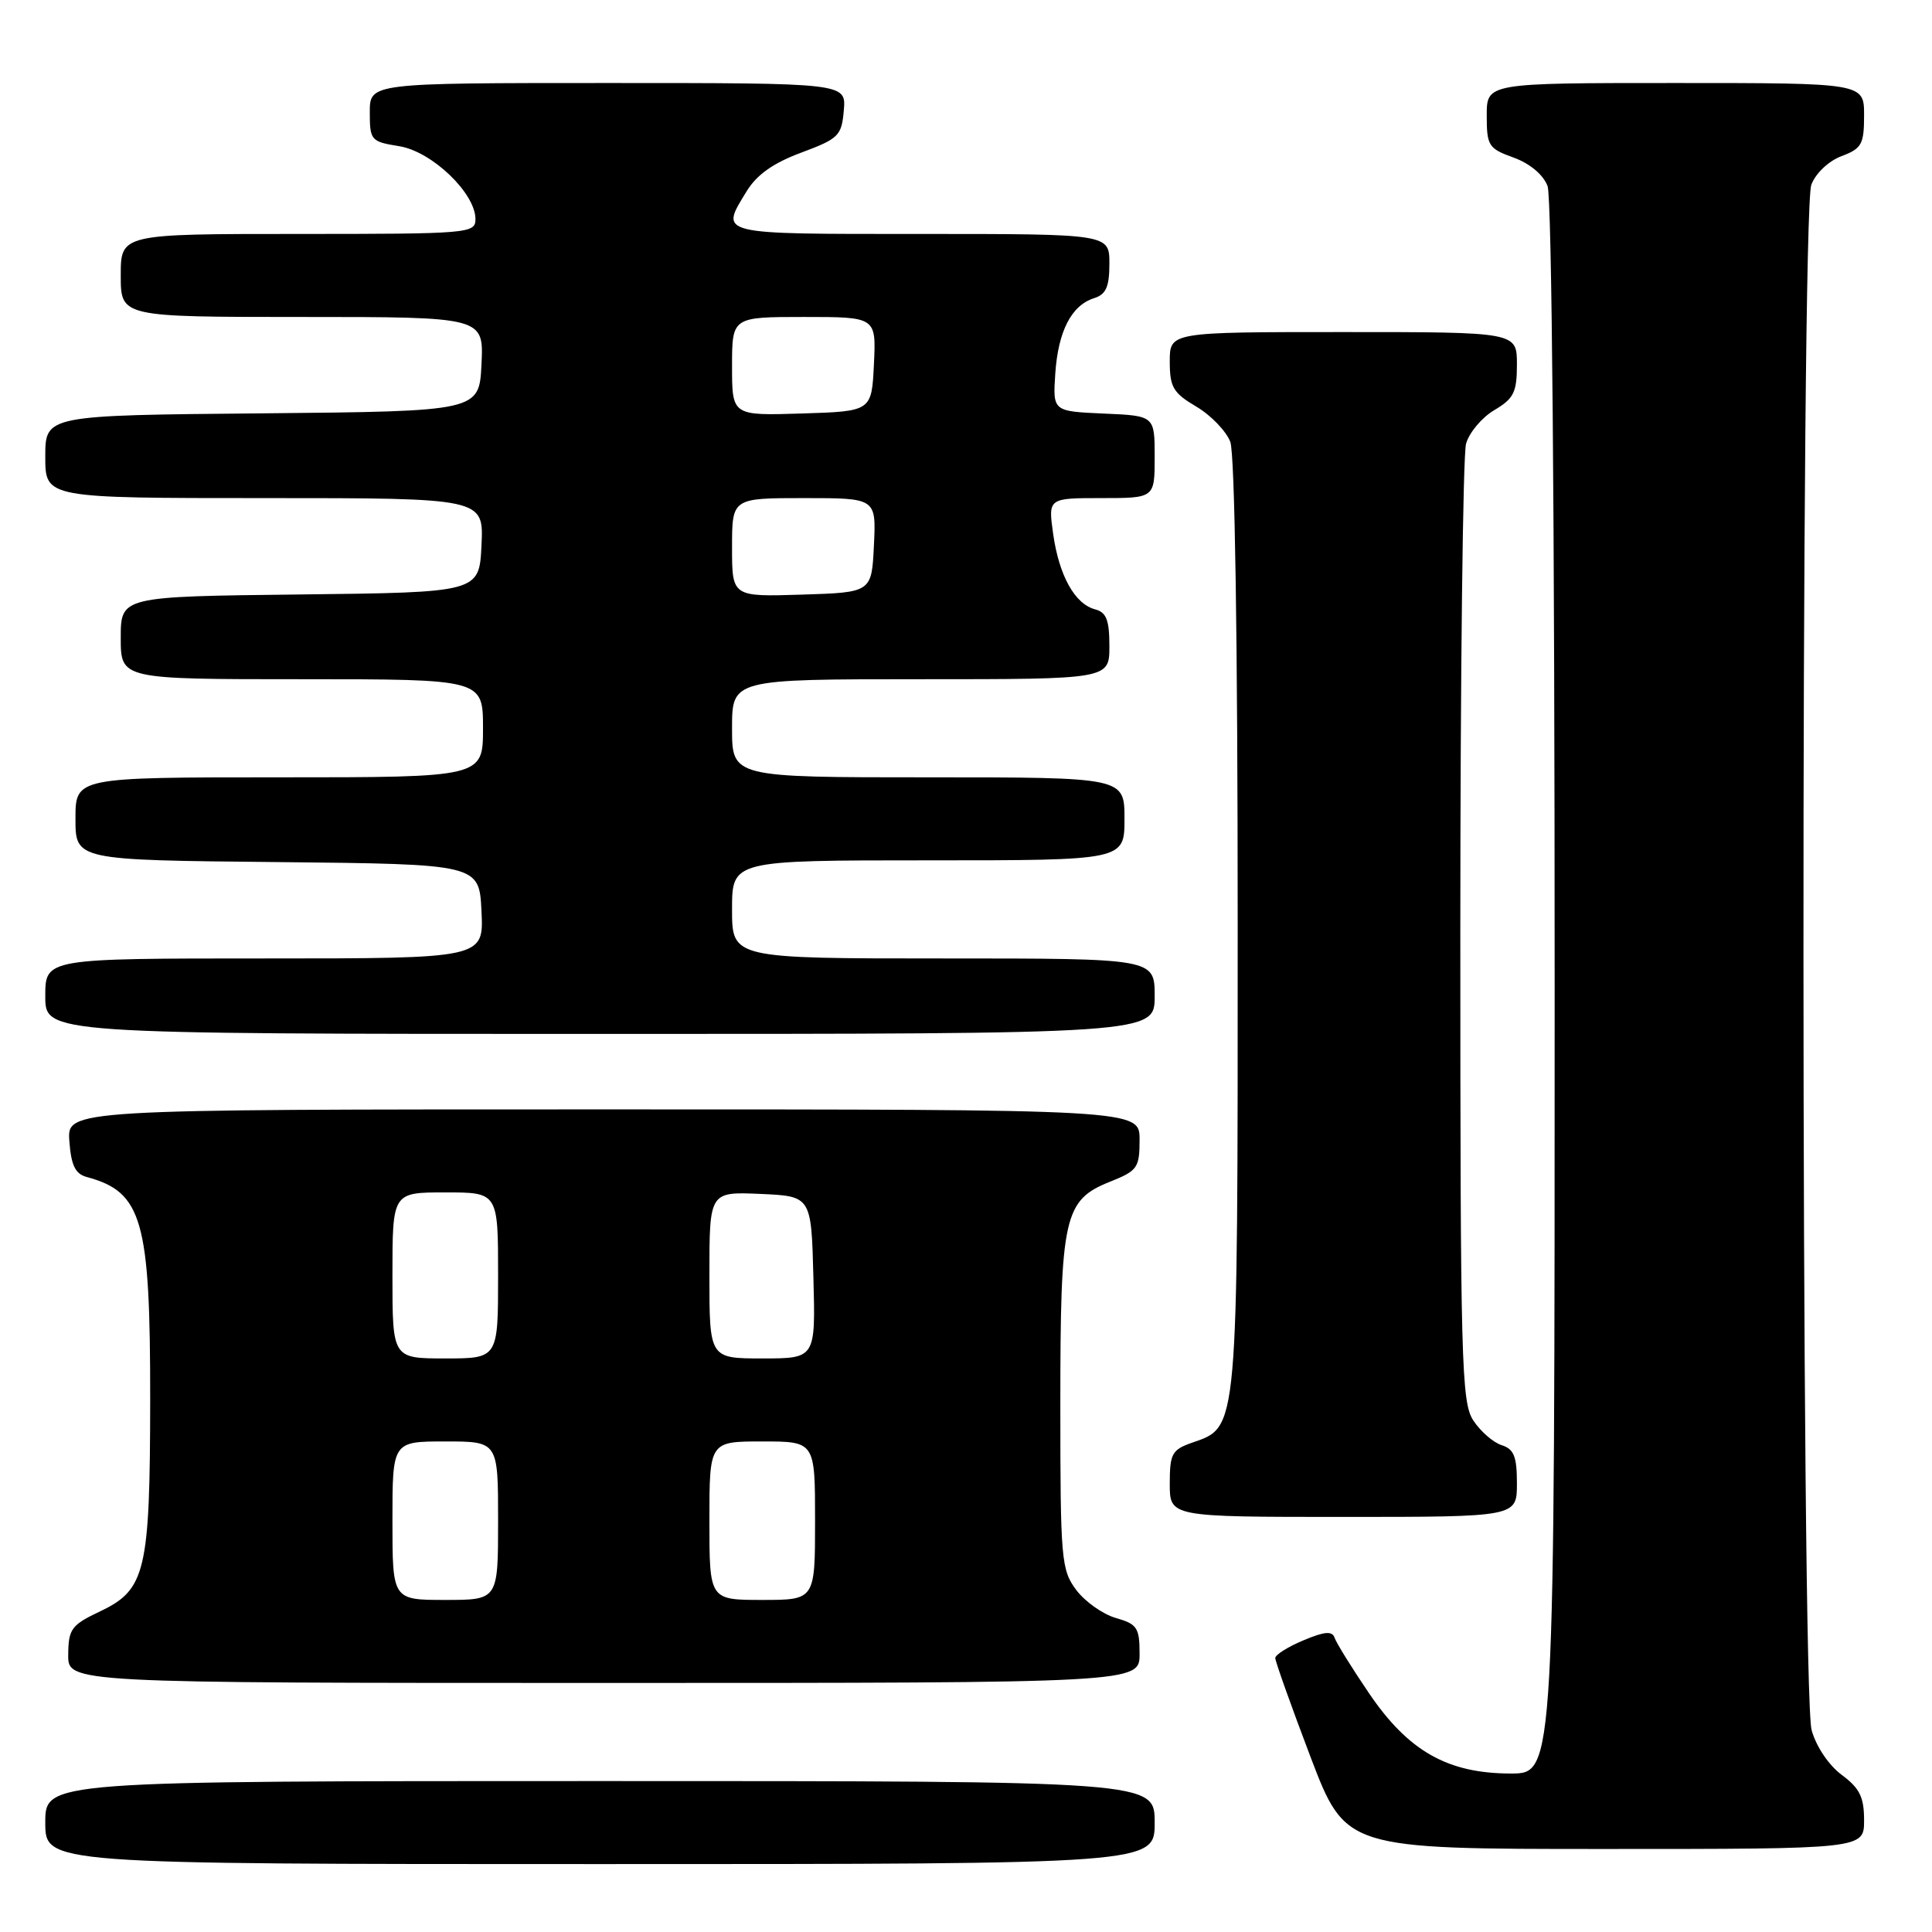 <?xml version="1.0" encoding="UTF-8" standalone="no"?>
<!DOCTYPE svg PUBLIC "-//W3C//DTD SVG 1.1//EN" "http://www.w3.org/Graphics/SVG/1.1/DTD/svg11.dtd" >
<svg xmlns="http://www.w3.org/2000/svg" xmlns:xlink="http://www.w3.org/1999/xlink" version="1.1" viewBox="0 0 256 256">
 <g >
 <path fill="currentColor"
d=" M 153.00 241.50 C 153.00 236.00 153.00 236.00 79.50 236.00 C 6.00 236.00 6.00 236.00 6.00 241.50 C 6.00 247.00 6.00 247.00 79.50 247.00 C 153.00 247.00 153.00 247.00 153.00 241.50 Z  M 247.00 241.19 C 247.00 238.13 246.42 236.95 244.05 235.19 C 242.33 233.92 240.66 231.44 240.05 229.26 C 238.64 224.15 238.59 28.20 240.01 24.47 C 240.59 22.96 242.30 21.33 244.01 20.69 C 246.69 19.68 247.00 19.12 247.00 15.28 C 247.00 11.00 247.00 11.00 222.00 11.00 C 197.00 11.00 197.00 11.00 197.00 15.30 C 197.00 19.32 197.23 19.68 200.56 20.88 C 202.72 21.67 204.48 23.14 205.06 24.65 C 205.63 26.15 206.00 68.40 206.00 131.07 C 206.00 235.00 206.00 235.00 200.21 235.00 C 191.83 235.00 186.62 232.05 181.40 224.36 C 179.11 220.99 177.06 217.68 176.84 217.01 C 176.53 216.09 175.52 216.17 172.72 217.35 C 170.67 218.20 168.99 219.26 168.98 219.70 C 168.98 220.14 171.07 226.01 173.63 232.75 C 178.30 245.00 178.30 245.00 212.65 245.00 C 247.00 245.00 247.00 245.00 247.00 241.19 Z  M 151.00 219.14 C 151.00 215.68 150.68 215.20 147.85 214.39 C 146.12 213.89 143.76 212.22 142.60 210.67 C 140.62 208.01 140.50 206.64 140.50 186.18 C 140.50 161.14 140.97 159.03 147.09 156.58 C 150.73 155.13 151.00 154.74 151.00 151.01 C 151.00 147.00 151.00 147.00 79.94 147.00 C 8.89 147.00 8.89 147.00 9.19 151.21 C 9.43 154.42 9.97 155.55 11.50 155.96 C 18.86 157.95 19.92 161.64 19.90 185.50 C 19.88 208.17 19.30 210.65 13.29 213.50 C 9.45 215.32 9.07 215.84 9.04 219.25 C 9.00 223.00 9.00 223.00 80.00 223.00 C 151.00 223.00 151.00 223.00 151.00 219.14 Z  M 201.00 196.57 C 201.00 192.99 200.61 192.01 198.97 191.49 C 197.86 191.14 196.17 189.66 195.22 188.22 C 193.64 185.80 193.50 180.59 193.50 123.54 C 193.50 89.42 193.84 60.29 194.26 58.80 C 194.67 57.32 196.36 55.31 198.01 54.34 C 200.59 52.81 201.00 51.98 201.00 48.28 C 201.00 44.00 201.00 44.00 178.00 44.00 C 155.00 44.00 155.00 44.00 155.00 47.90 C 155.00 51.30 155.45 52.07 158.52 53.88 C 160.45 55.02 162.47 57.12 163.02 58.54 C 163.62 60.14 164.00 84.69 164.00 122.61 C 164.00 190.27 164.11 189.02 157.94 191.17 C 155.29 192.10 155.00 192.63 155.00 196.60 C 155.00 201.00 155.00 201.00 178.00 201.00 C 201.00 201.00 201.00 201.00 201.00 196.57 Z  M 153.00 132.00 C 153.00 127.00 153.00 127.00 125.00 127.00 C 97.00 127.00 97.00 127.00 97.00 120.50 C 97.00 114.00 97.00 114.00 123.00 114.00 C 149.00 114.00 149.00 114.00 149.00 108.50 C 149.00 103.00 149.00 103.00 123.00 103.00 C 97.00 103.00 97.00 103.00 97.00 96.50 C 97.00 90.00 97.00 90.00 122.00 90.00 C 147.00 90.00 147.00 90.00 147.00 85.62 C 147.00 82.15 146.60 81.13 145.10 80.74 C 142.42 80.03 140.33 76.28 139.55 70.75 C 138.88 66.00 138.88 66.00 145.94 66.00 C 153.00 66.00 153.00 66.00 153.00 60.55 C 153.00 55.09 153.00 55.09 146.25 54.80 C 139.50 54.50 139.50 54.50 139.83 49.50 C 140.21 43.88 141.97 40.46 144.97 39.51 C 146.56 39.01 147.00 38.00 147.00 34.93 C 147.00 31.00 147.00 31.00 122.00 31.00 C 94.79 31.00 95.39 31.15 98.93 25.35 C 100.27 23.15 102.46 21.60 106.18 20.22 C 111.14 18.37 111.52 17.99 111.81 14.62 C 112.12 11.00 112.12 11.00 80.56 11.00 C 49.00 11.00 49.00 11.00 49.00 14.87 C 49.00 18.60 49.15 18.77 52.89 19.37 C 57.22 20.06 63.00 25.59 63.00 29.03 C 63.00 30.93 62.19 31.00 39.50 31.00 C 16.00 31.00 16.00 31.00 16.00 36.50 C 16.00 42.00 16.00 42.00 40.05 42.00 C 64.10 42.00 64.10 42.00 63.80 48.25 C 63.50 54.50 63.50 54.50 34.75 54.77 C 6.00 55.03 6.00 55.03 6.00 60.52 C 6.00 66.00 6.00 66.00 35.05 66.00 C 64.10 66.00 64.10 66.00 63.80 72.25 C 63.50 78.50 63.50 78.50 39.75 78.77 C 16.00 79.04 16.00 79.04 16.00 84.52 C 16.00 90.00 16.00 90.00 40.00 90.00 C 64.00 90.00 64.00 90.00 64.00 96.50 C 64.00 103.00 64.00 103.00 37.00 103.00 C 10.00 103.00 10.00 103.00 10.00 108.48 C 10.00 113.97 10.00 113.97 36.75 114.23 C 63.50 114.50 63.50 114.50 63.80 120.75 C 64.10 127.00 64.10 127.00 35.05 127.00 C 6.00 127.00 6.00 127.00 6.00 132.00 C 6.00 137.00 6.00 137.00 79.50 137.00 C 153.00 137.00 153.00 137.00 153.00 132.00 Z  M 52.00 201.50 C 52.00 191.00 52.00 191.00 59.00 191.00 C 66.00 191.00 66.00 191.00 66.00 201.50 C 66.00 212.00 66.00 212.00 59.00 212.00 C 52.00 212.00 52.00 212.00 52.00 201.50 Z  M 94.00 201.50 C 94.00 191.00 94.00 191.00 101.00 191.00 C 108.00 191.00 108.00 191.00 108.00 201.50 C 108.00 212.00 108.00 212.00 101.00 212.00 C 94.00 212.00 94.00 212.00 94.00 201.50 Z  M 52.00 169.00 C 52.00 158.00 52.00 158.00 59.00 158.00 C 66.00 158.00 66.00 158.00 66.00 169.00 C 66.00 180.00 66.00 180.00 59.00 180.00 C 52.00 180.00 52.00 180.00 52.00 169.00 Z  M 94.00 168.95 C 94.00 157.91 94.00 157.91 100.75 158.20 C 107.50 158.50 107.50 158.50 107.78 169.25 C 108.07 180.00 108.07 180.00 101.03 180.00 C 94.00 180.00 94.00 180.00 94.00 168.95 Z  M 97.00 72.54 C 97.00 66.00 97.00 66.00 106.55 66.00 C 116.10 66.00 116.10 66.00 115.80 72.25 C 115.50 78.50 115.50 78.50 106.25 78.79 C 97.00 79.08 97.00 79.08 97.00 72.54 Z  M 97.00 48.54 C 97.00 42.00 97.00 42.00 106.55 42.00 C 116.10 42.00 116.10 42.00 115.80 48.25 C 115.50 54.50 115.50 54.50 106.25 54.79 C 97.00 55.08 97.00 55.08 97.00 48.54 Z "/>
</g>
</svg>